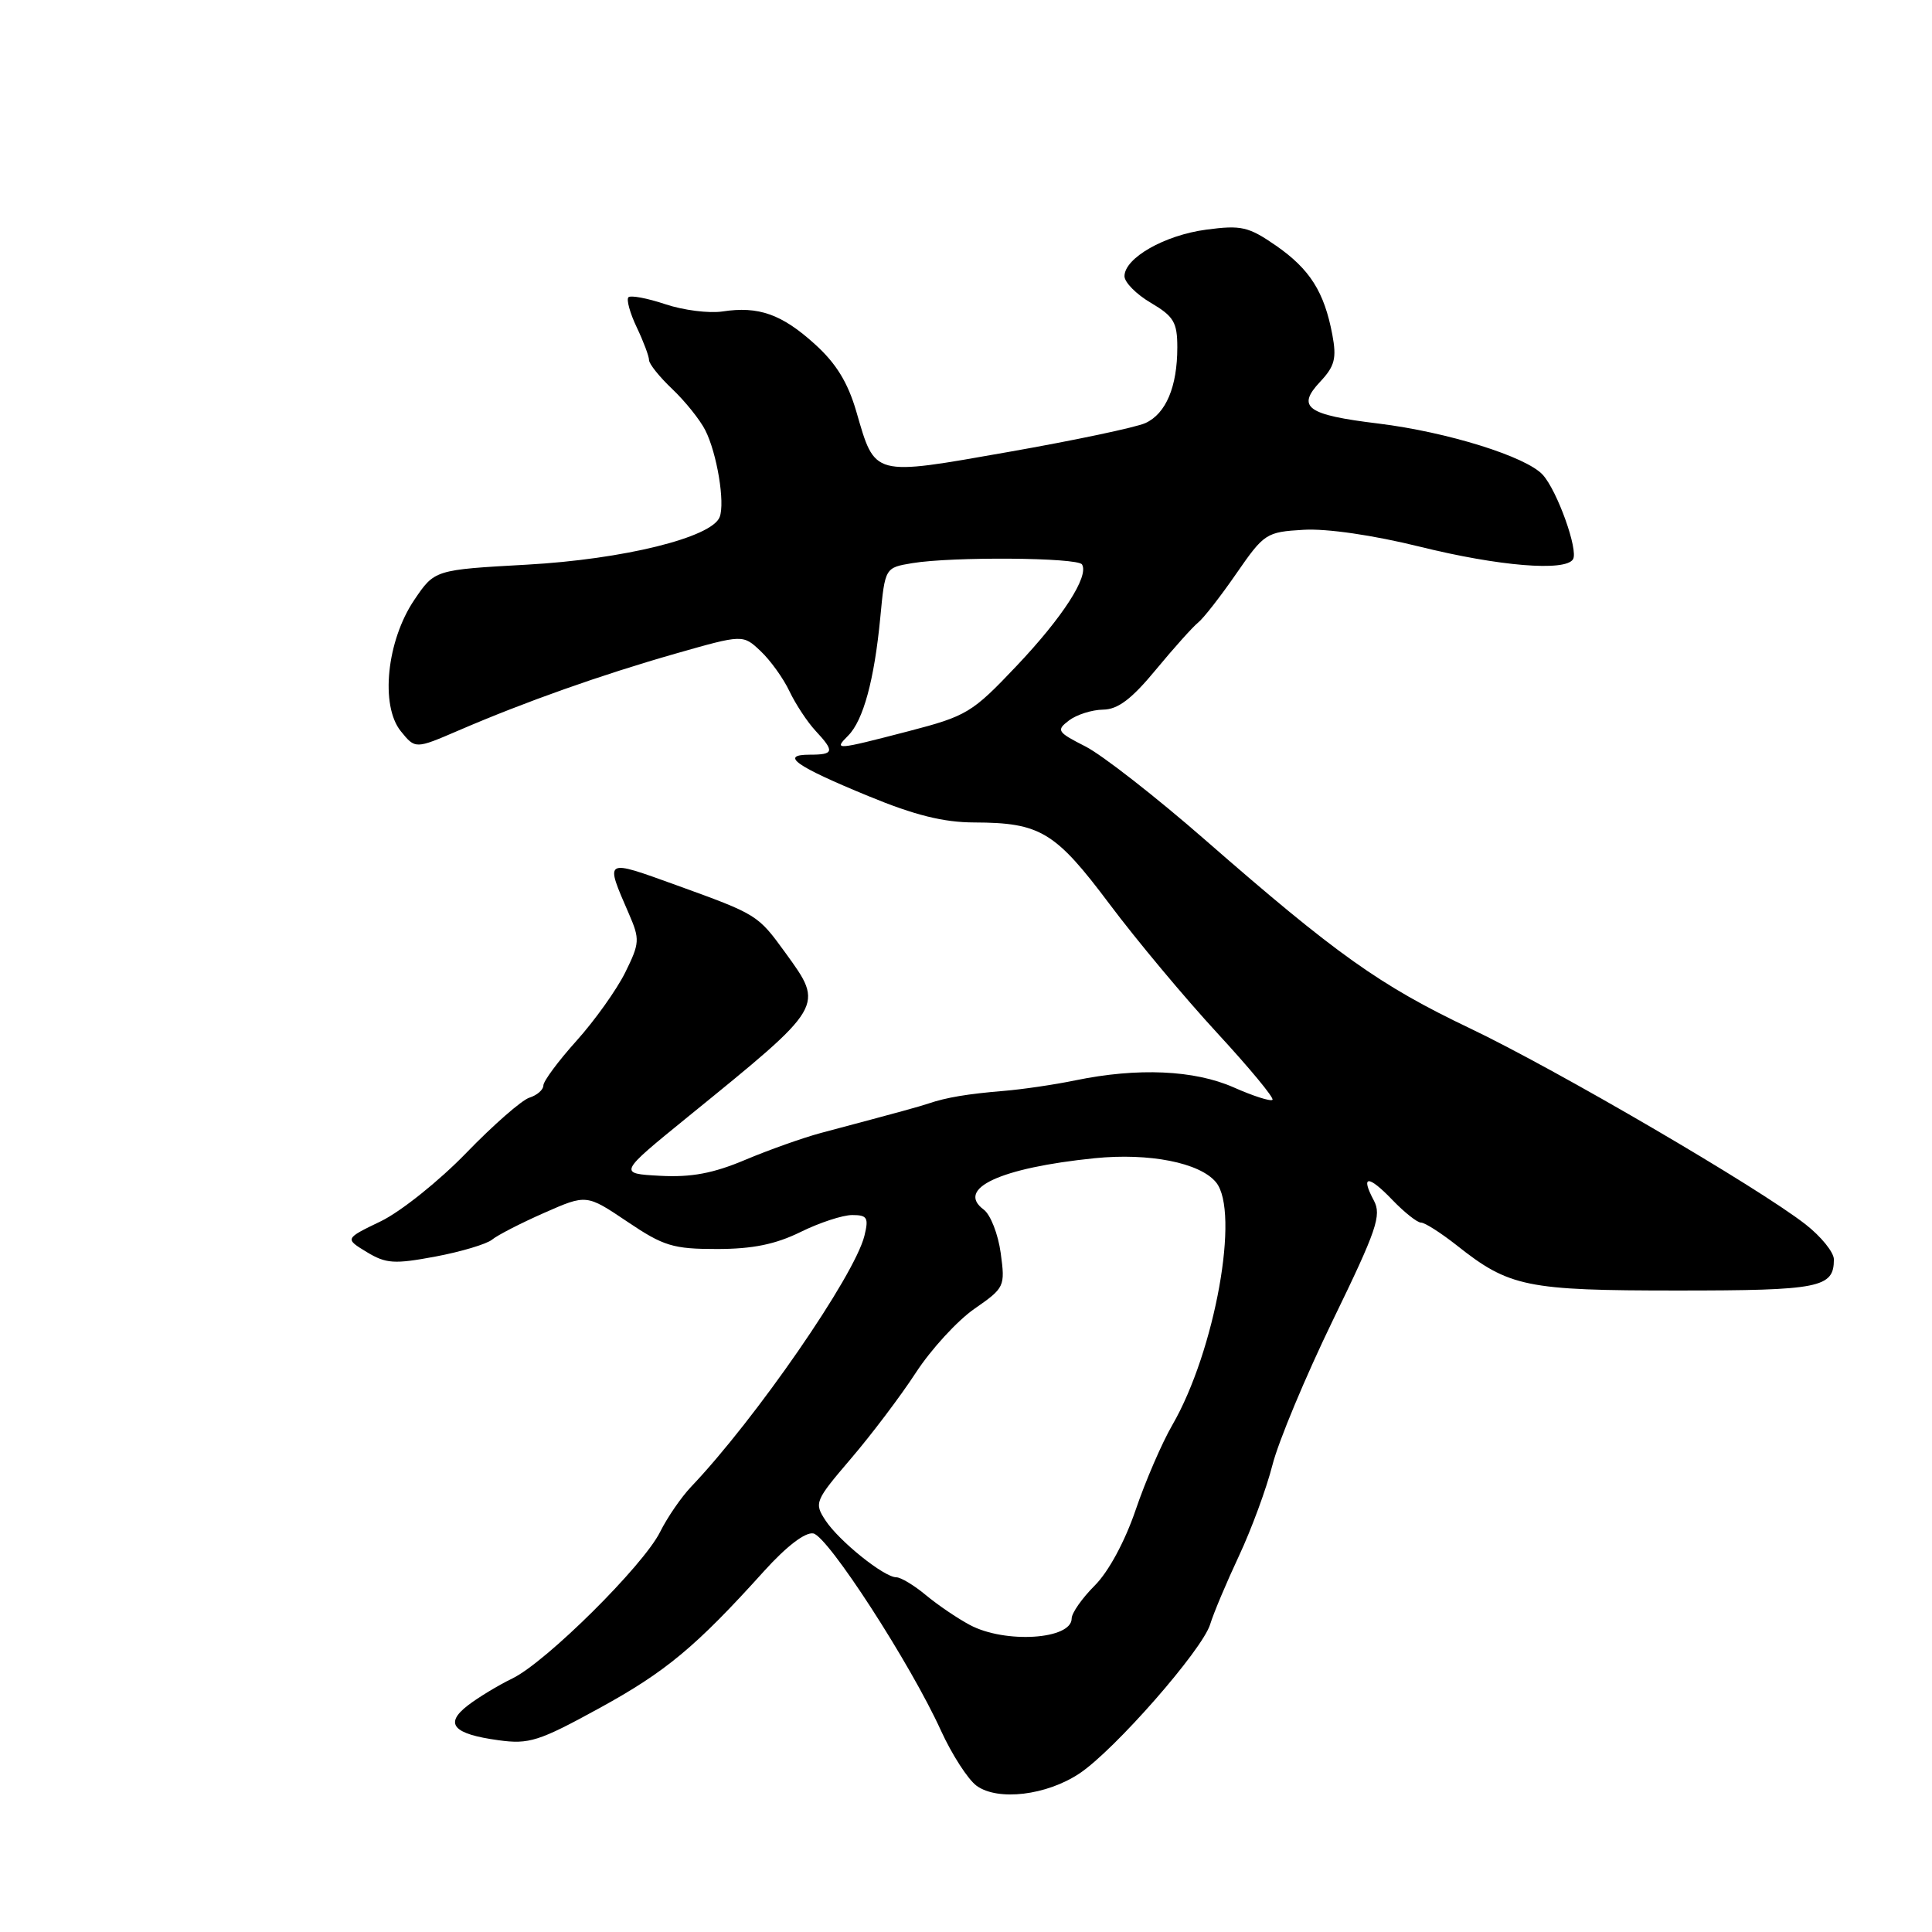 <?xml version="1.0" encoding="UTF-8" standalone="no"?>
<!DOCTYPE svg PUBLIC "-//W3C//DTD SVG 1.1//EN" "http://www.w3.org/Graphics/SVG/1.1/DTD/svg11.dtd" >
<svg xmlns="http://www.w3.org/2000/svg" xmlns:xlink="http://www.w3.org/1999/xlink" version="1.1" viewBox="0 0 256 256">
 <g >
 <path fill="currentColor"
d=" M 143.04 234.99 C 147.70 231.88 159.29 218.65 160.35 215.24 C 160.81 213.73 162.54 209.64 164.18 206.14 C 165.82 202.64 167.81 197.24 168.60 194.14 C 169.38 191.04 173.00 182.38 176.63 174.90 C 182.43 162.97 183.09 161.03 182.04 159.07 C 180.23 155.69 181.30 155.66 184.51 159.01 C 186.09 160.65 187.79 162.00 188.29 162.00 C 188.80 162.00 190.92 163.36 193.02 165.01 C 199.99 170.54 202.26 171.00 222.27 171.00 C 241.15 171.00 243.00 170.63 243.00 166.88 C 243.00 165.94 241.31 163.85 239.25 162.24 C 233.02 157.37 206.21 141.71 194.76 136.25 C 182.84 130.57 177.03 126.43 159.70 111.30 C 153.20 105.62 146.07 100.06 143.85 98.92 C 140.07 97.00 139.93 96.77 141.65 95.46 C 142.67 94.69 144.70 94.05 146.16 94.03 C 148.12 94.01 149.94 92.64 153.15 88.75 C 155.54 85.86 158.06 83.05 158.75 82.50 C 159.45 81.95 161.73 79.03 163.82 76.00 C 167.51 70.67 167.78 70.49 172.74 70.20 C 175.82 70.02 181.96 70.91 188.18 72.45 C 198.61 75.03 207.42 75.75 208.43 74.11 C 209.17 72.92 206.35 65.04 204.43 62.92 C 202.24 60.50 191.77 57.24 182.63 56.12 C 173.14 54.97 171.75 53.96 174.94 50.57 C 176.86 48.52 177.13 47.48 176.54 44.34 C 175.47 38.68 173.57 35.67 169.08 32.55 C 165.43 30.03 164.48 29.81 159.83 30.43 C 154.31 31.16 149.00 34.19 149.00 36.60 C 149.00 37.41 150.57 39.00 152.50 40.13 C 155.53 41.92 156.00 42.71 156.00 46.03 C 156.00 51.25 154.49 54.82 151.77 56.06 C 150.52 56.63 142.37 58.35 133.66 59.88 C 115.49 63.08 115.99 63.21 113.46 54.51 C 112.34 50.67 110.78 48.13 107.97 45.60 C 103.59 41.63 100.51 40.54 95.74 41.27 C 93.96 41.54 90.54 41.11 88.16 40.31 C 85.77 39.51 83.57 39.10 83.27 39.39 C 82.98 39.69 83.47 41.48 84.37 43.37 C 85.27 45.26 86.00 47.21 86.00 47.71 C 86.00 48.22 87.39 49.95 89.09 51.56 C 90.79 53.18 92.75 55.62 93.45 57.00 C 95.00 60.05 96.09 66.61 95.36 68.51 C 94.32 71.22 82.61 74.11 69.82 74.82 C 57.59 75.50 57.59 75.50 54.89 79.50 C 51.24 84.91 50.36 93.49 53.11 96.89 C 55.03 99.26 55.03 99.26 60.77 96.79 C 69.58 92.99 79.61 89.44 89.47 86.62 C 98.44 84.06 98.44 84.06 100.78 86.27 C 102.07 87.48 103.80 89.88 104.61 91.60 C 105.43 93.32 106.98 95.67 108.05 96.82 C 110.62 99.58 110.52 100.00 107.30 100.00 C 103.27 100.00 105.40 101.51 115.05 105.48 C 121.20 108.02 125.02 108.97 129.10 108.98 C 137.85 109.01 139.82 110.20 147.00 119.77 C 150.57 124.54 157.00 132.23 161.27 136.86 C 165.55 141.50 168.85 145.48 168.61 145.73 C 168.36 145.97 166.05 145.23 163.46 144.08 C 158.25 141.78 150.76 141.45 142.50 143.15 C 139.75 143.72 135.47 144.35 133.00 144.55 C 128.20 144.95 125.42 145.41 123.00 146.23 C 121.60 146.69 119.90 147.16 108.75 150.13 C 106.41 150.76 101.92 152.35 98.76 153.68 C 94.50 155.48 91.60 156.02 87.47 155.80 C 81.91 155.50 81.91 155.50 91.13 148.00 C 109.38 133.17 109.24 133.40 104.07 126.25 C 100.40 121.20 100.37 121.18 89.65 117.30 C 79.97 113.81 80.14 113.71 83.34 121.10 C 84.80 124.47 84.77 124.96 82.84 128.87 C 81.70 131.16 78.80 135.23 76.39 137.91 C 73.97 140.60 72.00 143.26 72.00 143.83 C 72.00 144.40 71.16 145.13 70.14 145.45 C 69.12 145.78 65.36 149.07 61.78 152.77 C 58.20 156.47 53.11 160.54 50.47 161.82 C 45.68 164.13 45.68 164.13 48.59 165.90 C 51.15 167.45 52.24 167.52 57.70 166.50 C 61.10 165.86 64.48 164.85 65.20 164.26 C 65.91 163.67 69.02 162.07 72.11 160.71 C 77.71 158.24 77.71 158.24 83.11 161.87 C 87.93 165.12 89.18 165.50 95.00 165.50 C 99.72 165.50 102.75 164.88 106.07 163.25 C 108.58 162.01 111.66 161.00 112.92 161.00 C 114.92 161.00 115.13 161.35 114.54 163.75 C 113.23 169.05 100.12 188.03 91.58 197.00 C 90.27 198.38 88.42 201.07 87.46 203.00 C 85.25 207.45 72.32 220.27 67.88 222.41 C 66.02 223.31 63.38 224.91 62.00 225.97 C 58.83 228.41 60.02 229.77 66.06 230.59 C 70.10 231.15 71.41 230.73 79.40 226.35 C 88.22 221.52 92.20 218.21 101.27 208.15 C 104.24 204.87 106.70 202.99 107.77 203.19 C 109.72 203.57 120.66 220.47 124.68 229.31 C 126.14 232.50 128.26 235.79 129.41 236.63 C 132.24 238.67 138.67 237.90 143.04 234.99 Z  M 128.50 215.31 C 126.85 214.43 124.23 212.65 122.67 211.35 C 121.12 210.06 119.36 209.00 118.77 209.00 C 117.15 209.00 111.18 204.20 109.38 201.46 C 107.86 199.14 107.98 198.87 112.75 193.28 C 115.47 190.10 119.35 184.97 121.36 181.88 C 123.38 178.78 126.87 174.98 129.12 173.42 C 133.12 170.64 133.20 170.48 132.60 166.04 C 132.26 163.54 131.25 160.95 130.35 160.28 C 126.60 157.50 132.55 154.74 145.04 153.47 C 152.28 152.74 158.98 154.06 161.12 156.65 C 164.33 160.52 161.00 179.03 155.34 188.82 C 153.96 191.20 151.77 196.27 150.47 200.10 C 149.05 204.26 146.88 208.28 145.05 210.10 C 143.37 211.78 142.00 213.74 142.00 214.46 C 142.00 217.25 133.17 217.81 128.50 215.31 Z  M 112.39 97.47 C 114.39 95.46 115.85 90.09 116.64 81.86 C 117.27 75.22 117.27 75.22 120.88 74.62 C 126.18 73.74 142.80 73.87 143.37 74.79 C 144.33 76.34 140.80 81.81 134.69 88.25 C 128.81 94.46 128.10 94.88 120.38 96.89 C 110.68 99.41 110.43 99.43 112.39 97.47 Z "/>
</g>
</svg>